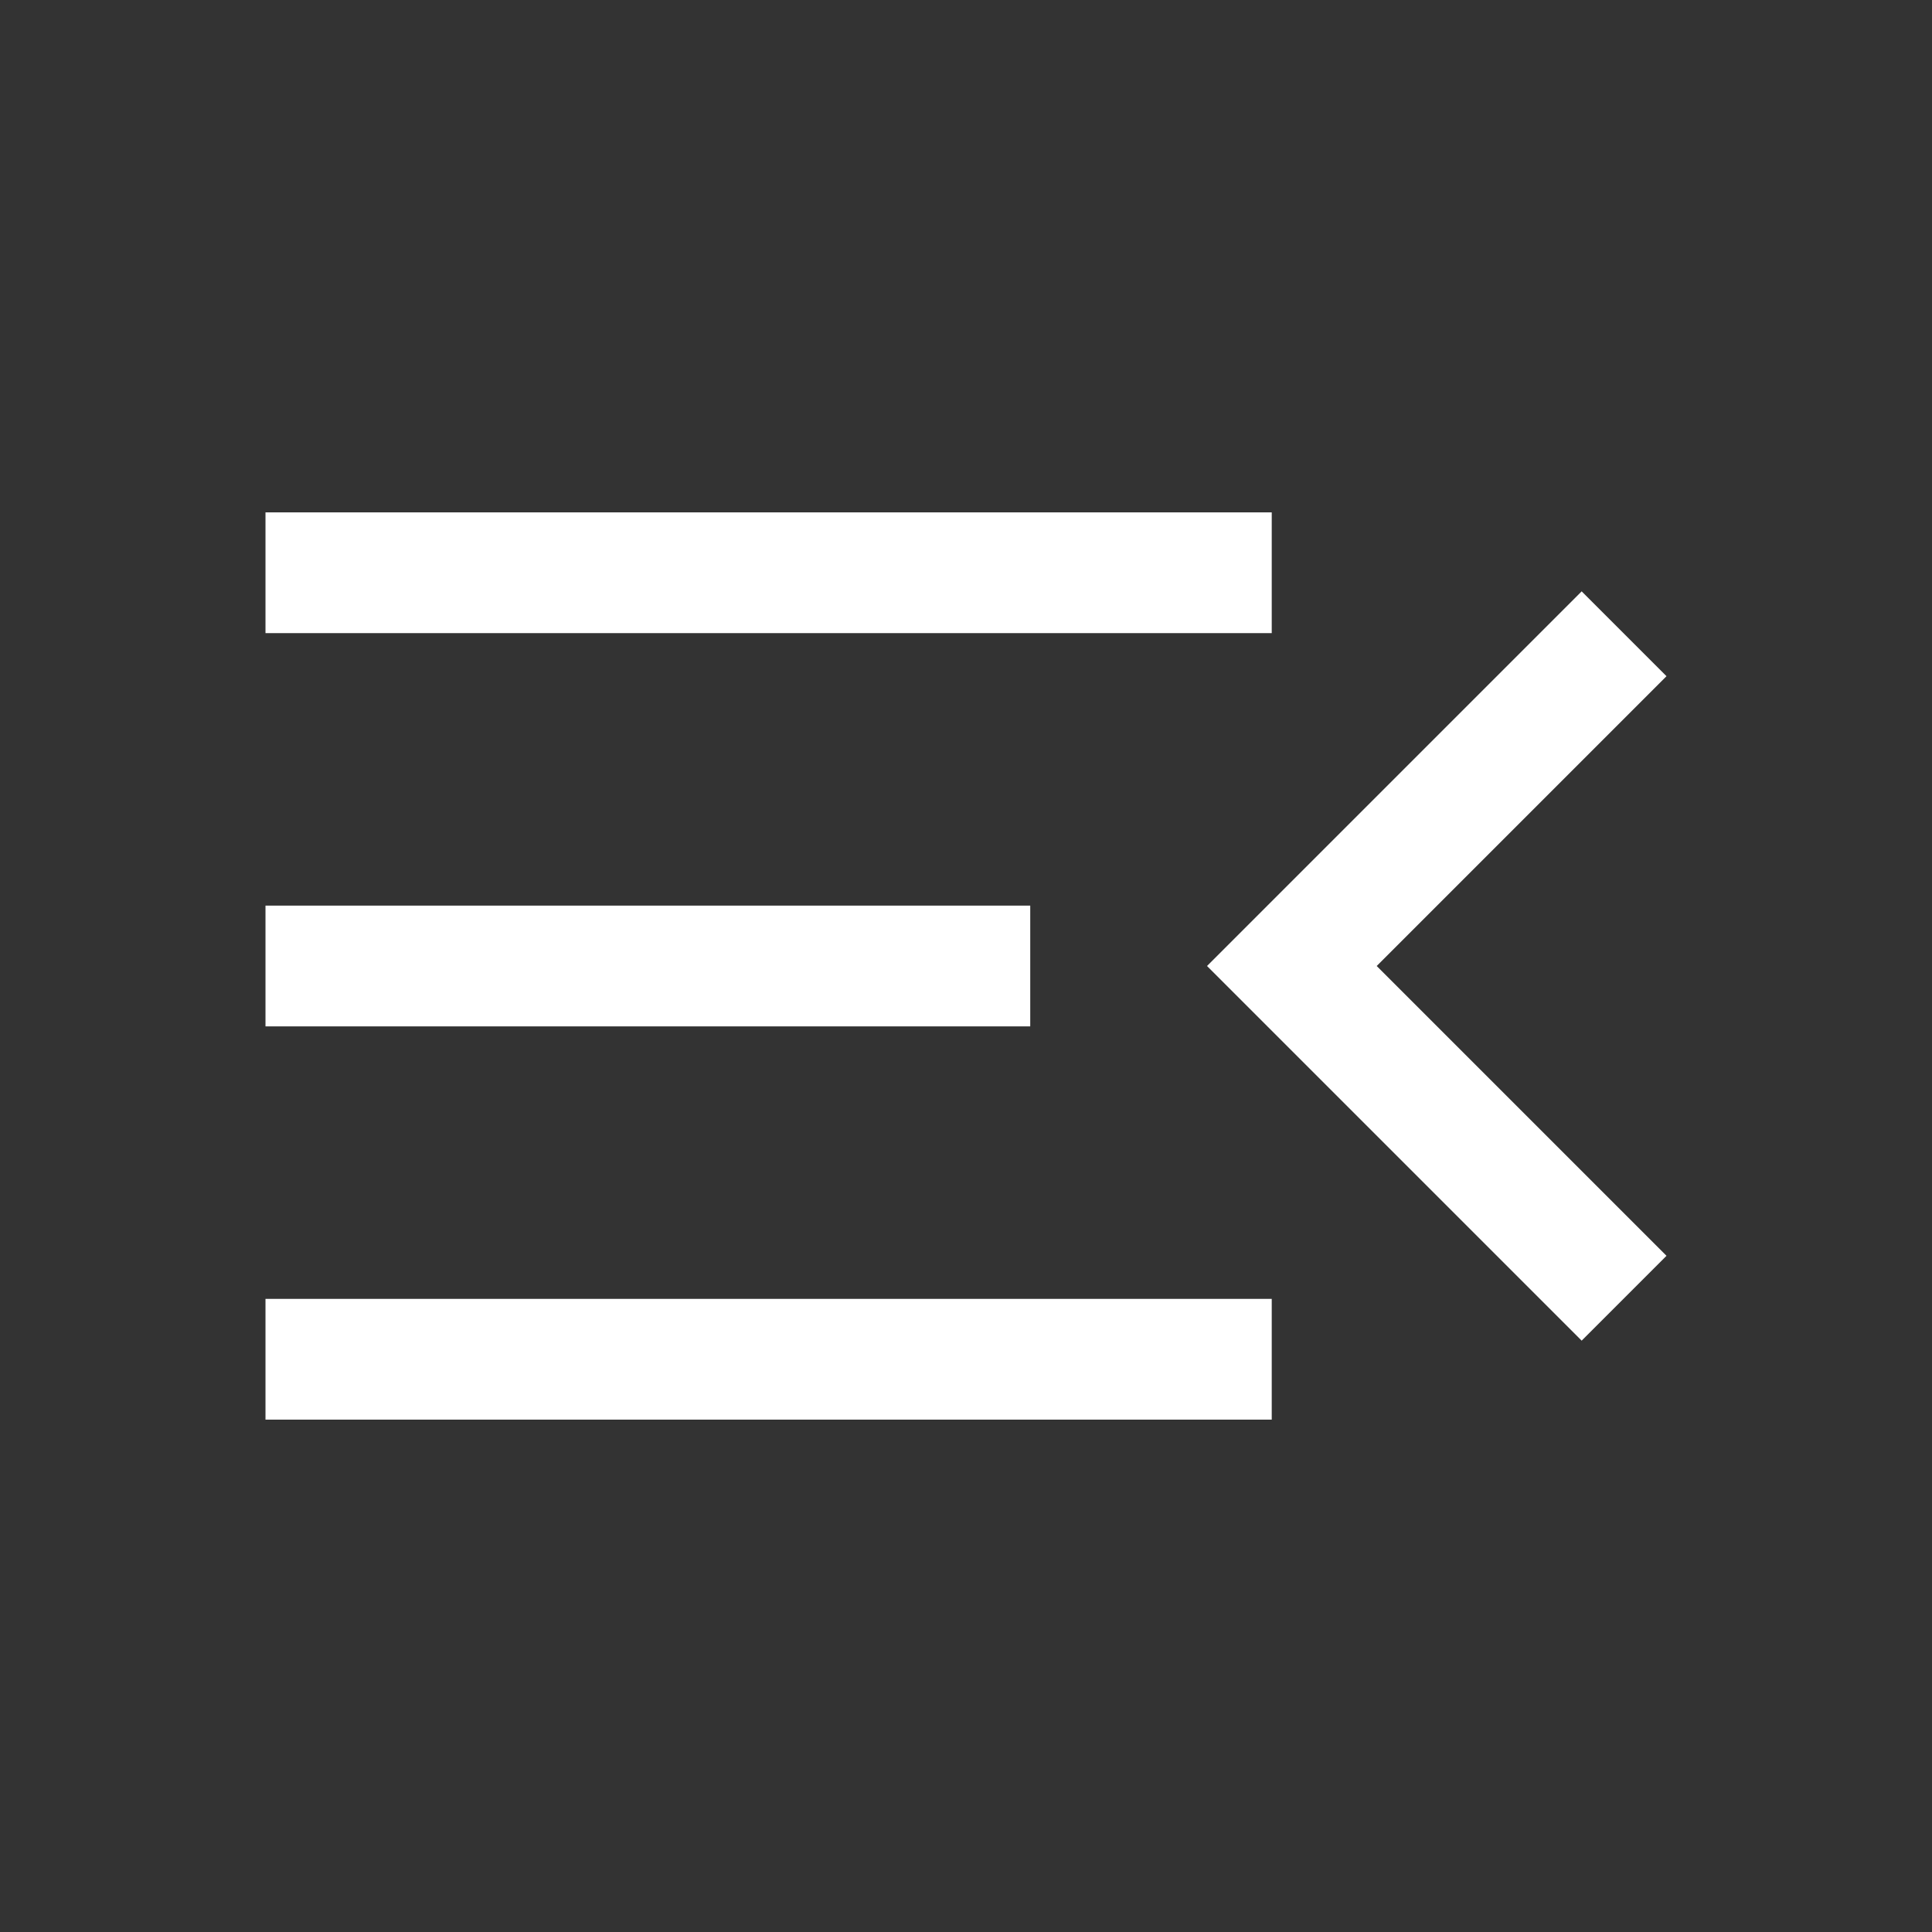 <svg width="24" height="24" viewBox="0 0 24 24" fill="none" xmlns="http://www.w3.org/2000/svg">
<rect x="0" y="0" width="24" height="24" fill="#333333" stroke="none"/>
<mask id="mask0_1160_5" style="mask-type:alpha" maskUnits="userSpaceOnUse" x="0" y="0" width="24" height="24">
<rect width="24" height="24" fill="#D9D9D9"/>
</mask>
<g mask="url(#mask0_1160_5)">
<path d="M3.298 17.635V16.135H15.798V17.635H3.298ZM19.648 16.654L14.994 12L19.648 7.346L20.702 8.4L17.102 12L20.702 15.6L19.648 16.654ZM3.298 12.75V11.25H12.798V12.75H3.298ZM3.298 7.865V6.365H15.798V7.865H3.298Z" fill="white"/>
</g>
</svg>

